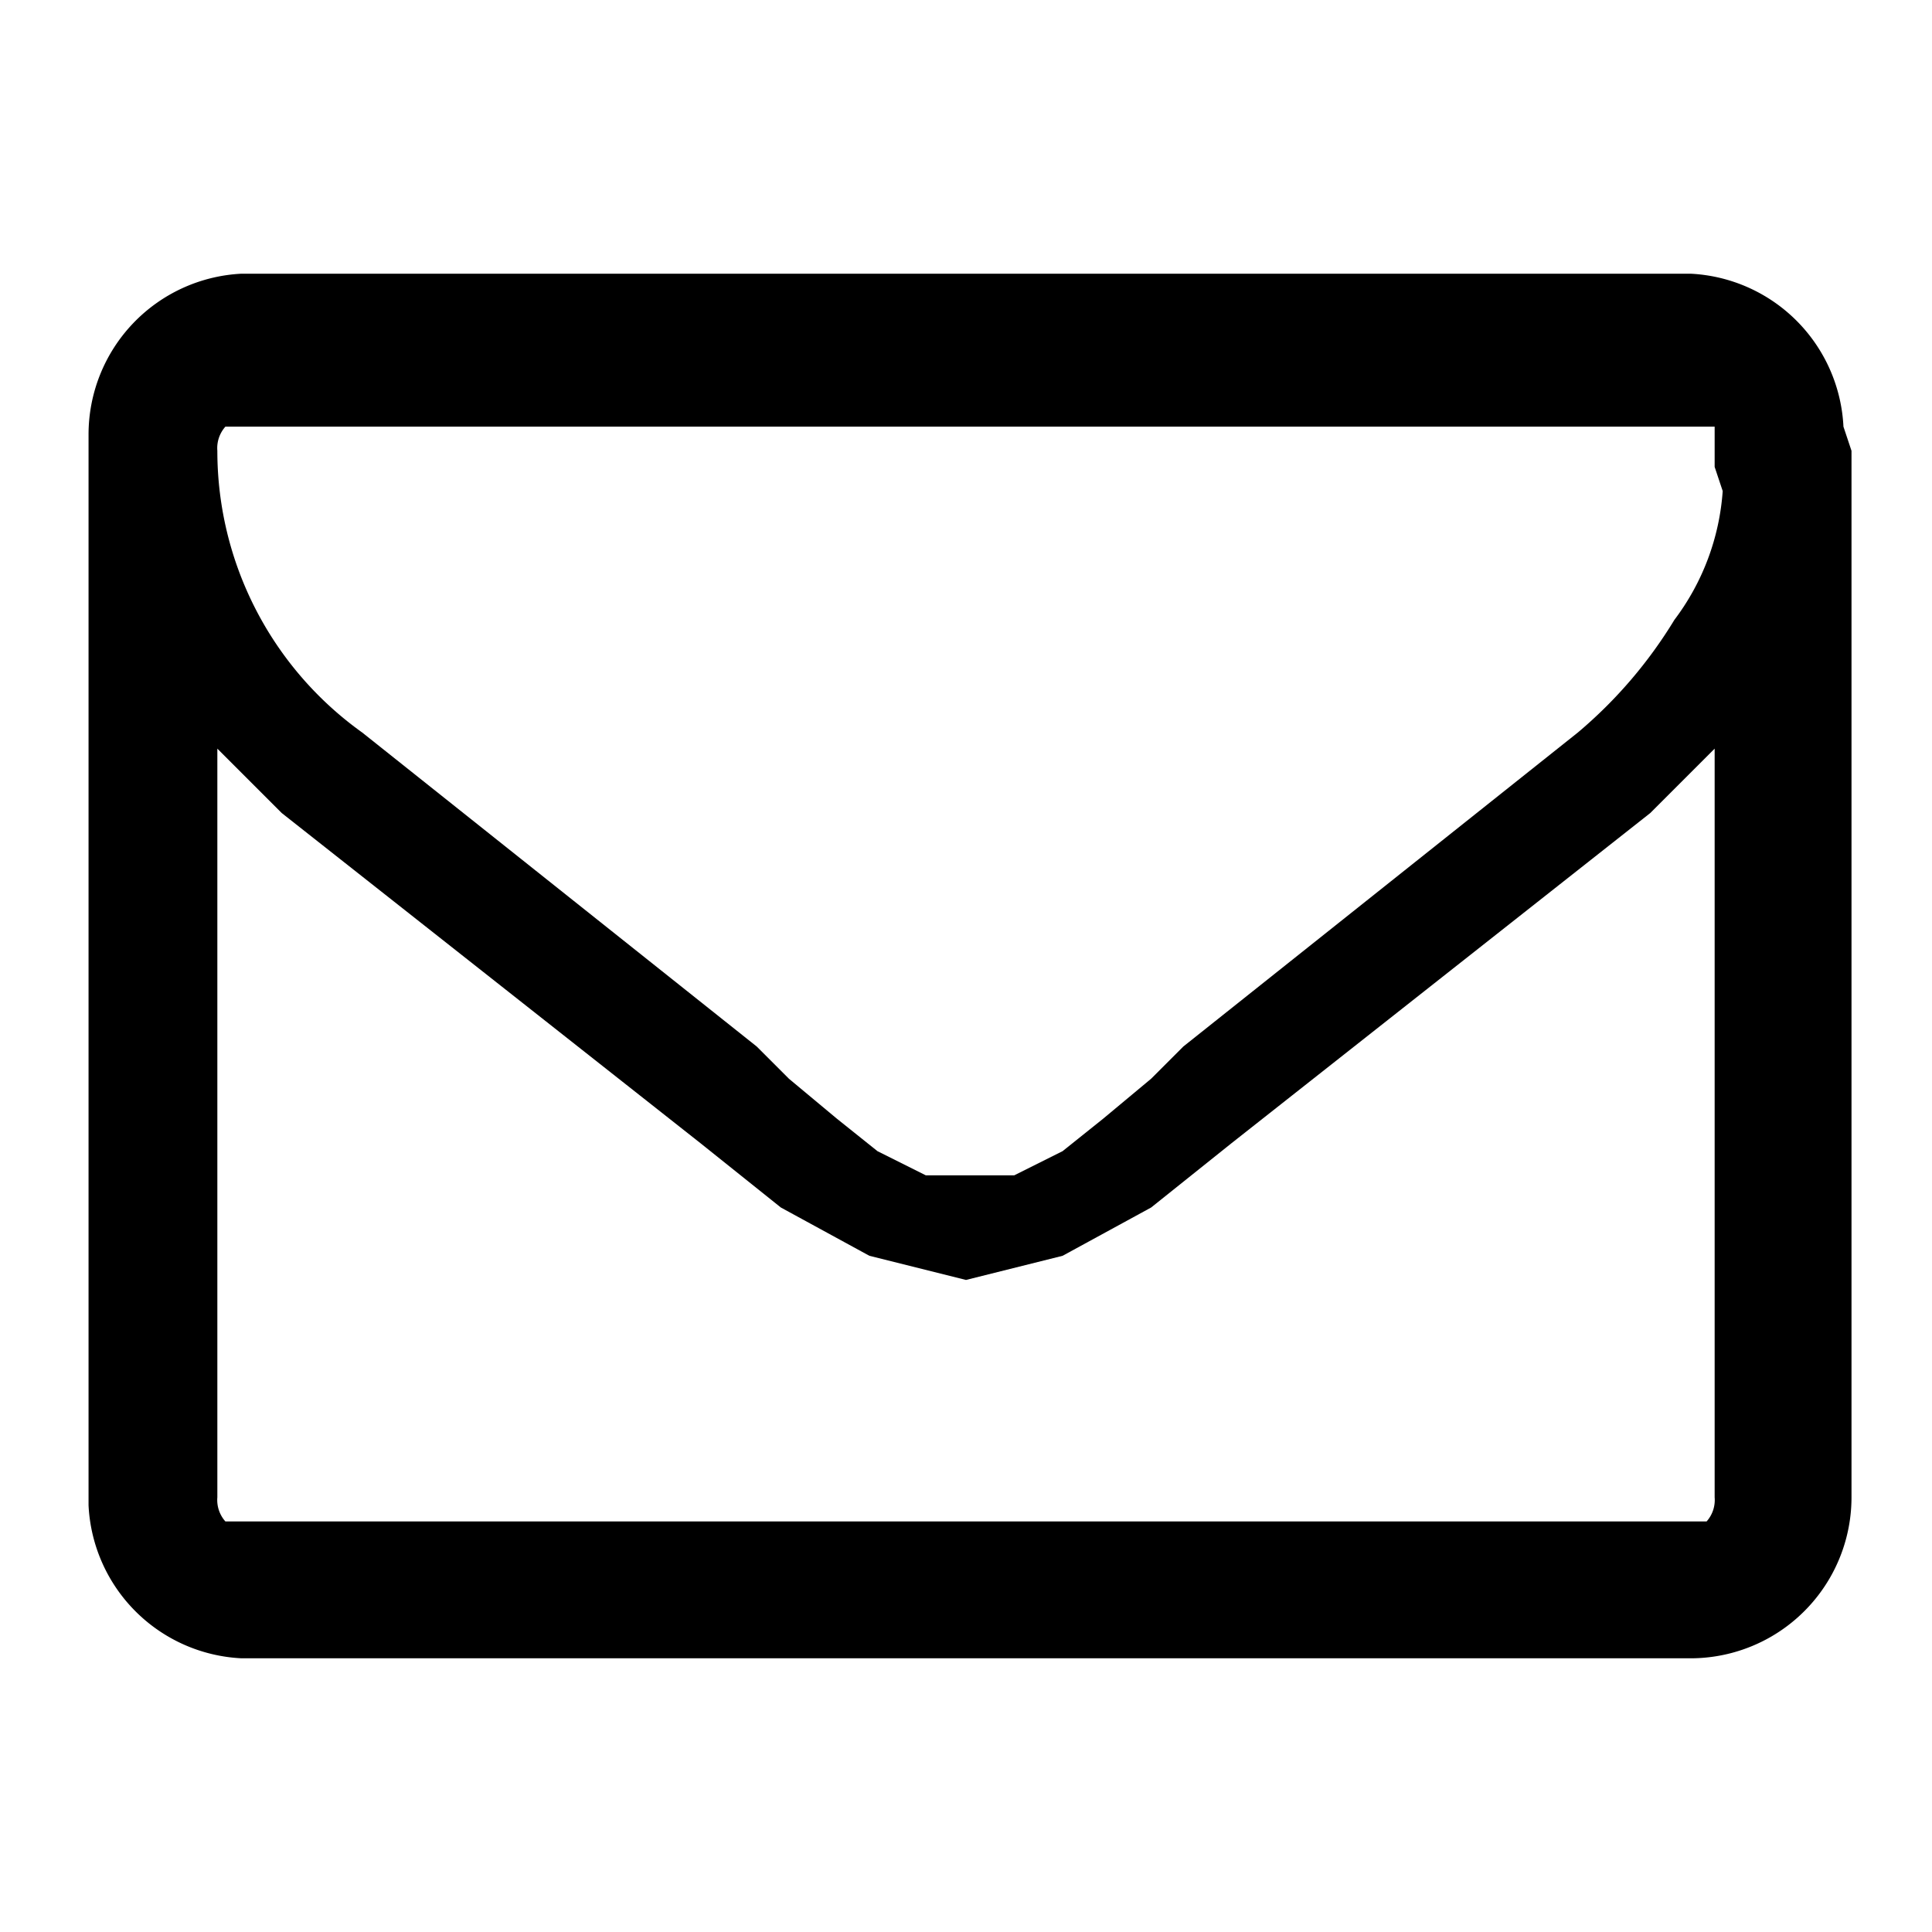 <svg id="Layer_1" data-name="Layer 1" xmlns="http://www.w3.org/2000/svg" viewBox="0 0 24 24"><title>mail-2</title><path d="M21.3,18.6V9.3l-.8.8-5.2,4.1-1,.8-1.1.6-1.2.3h0l-1.2-.3L9.7,15l-1-.8L3.5,10.1l-.8-.8v9.3a.4.4,0,0,0,.1.3H21.2a.4.4,0,0,0,.1-.3m0-12.8h0V5.3H2.8a.4.4,0,0,0-.1.3A4.3,4.3,0,0,0,4.5,9.1L9.4,13l.4.4.6.5.5.4.6.3h1.1l.6-.3.5-.4.6-.5.4-.4,4.9-3.9a5.7,5.7,0,0,0,1.2-1.4,3,3,0,0,0,.6-1.6M23,5.6v13a2,2,0,0,1-2,2H3a2,2,0,0,1-1.9-1.9V5.4A2,2,0,0,1,3,3.4H21a2,2,0,0,1,1.9,1.9"/></svg>